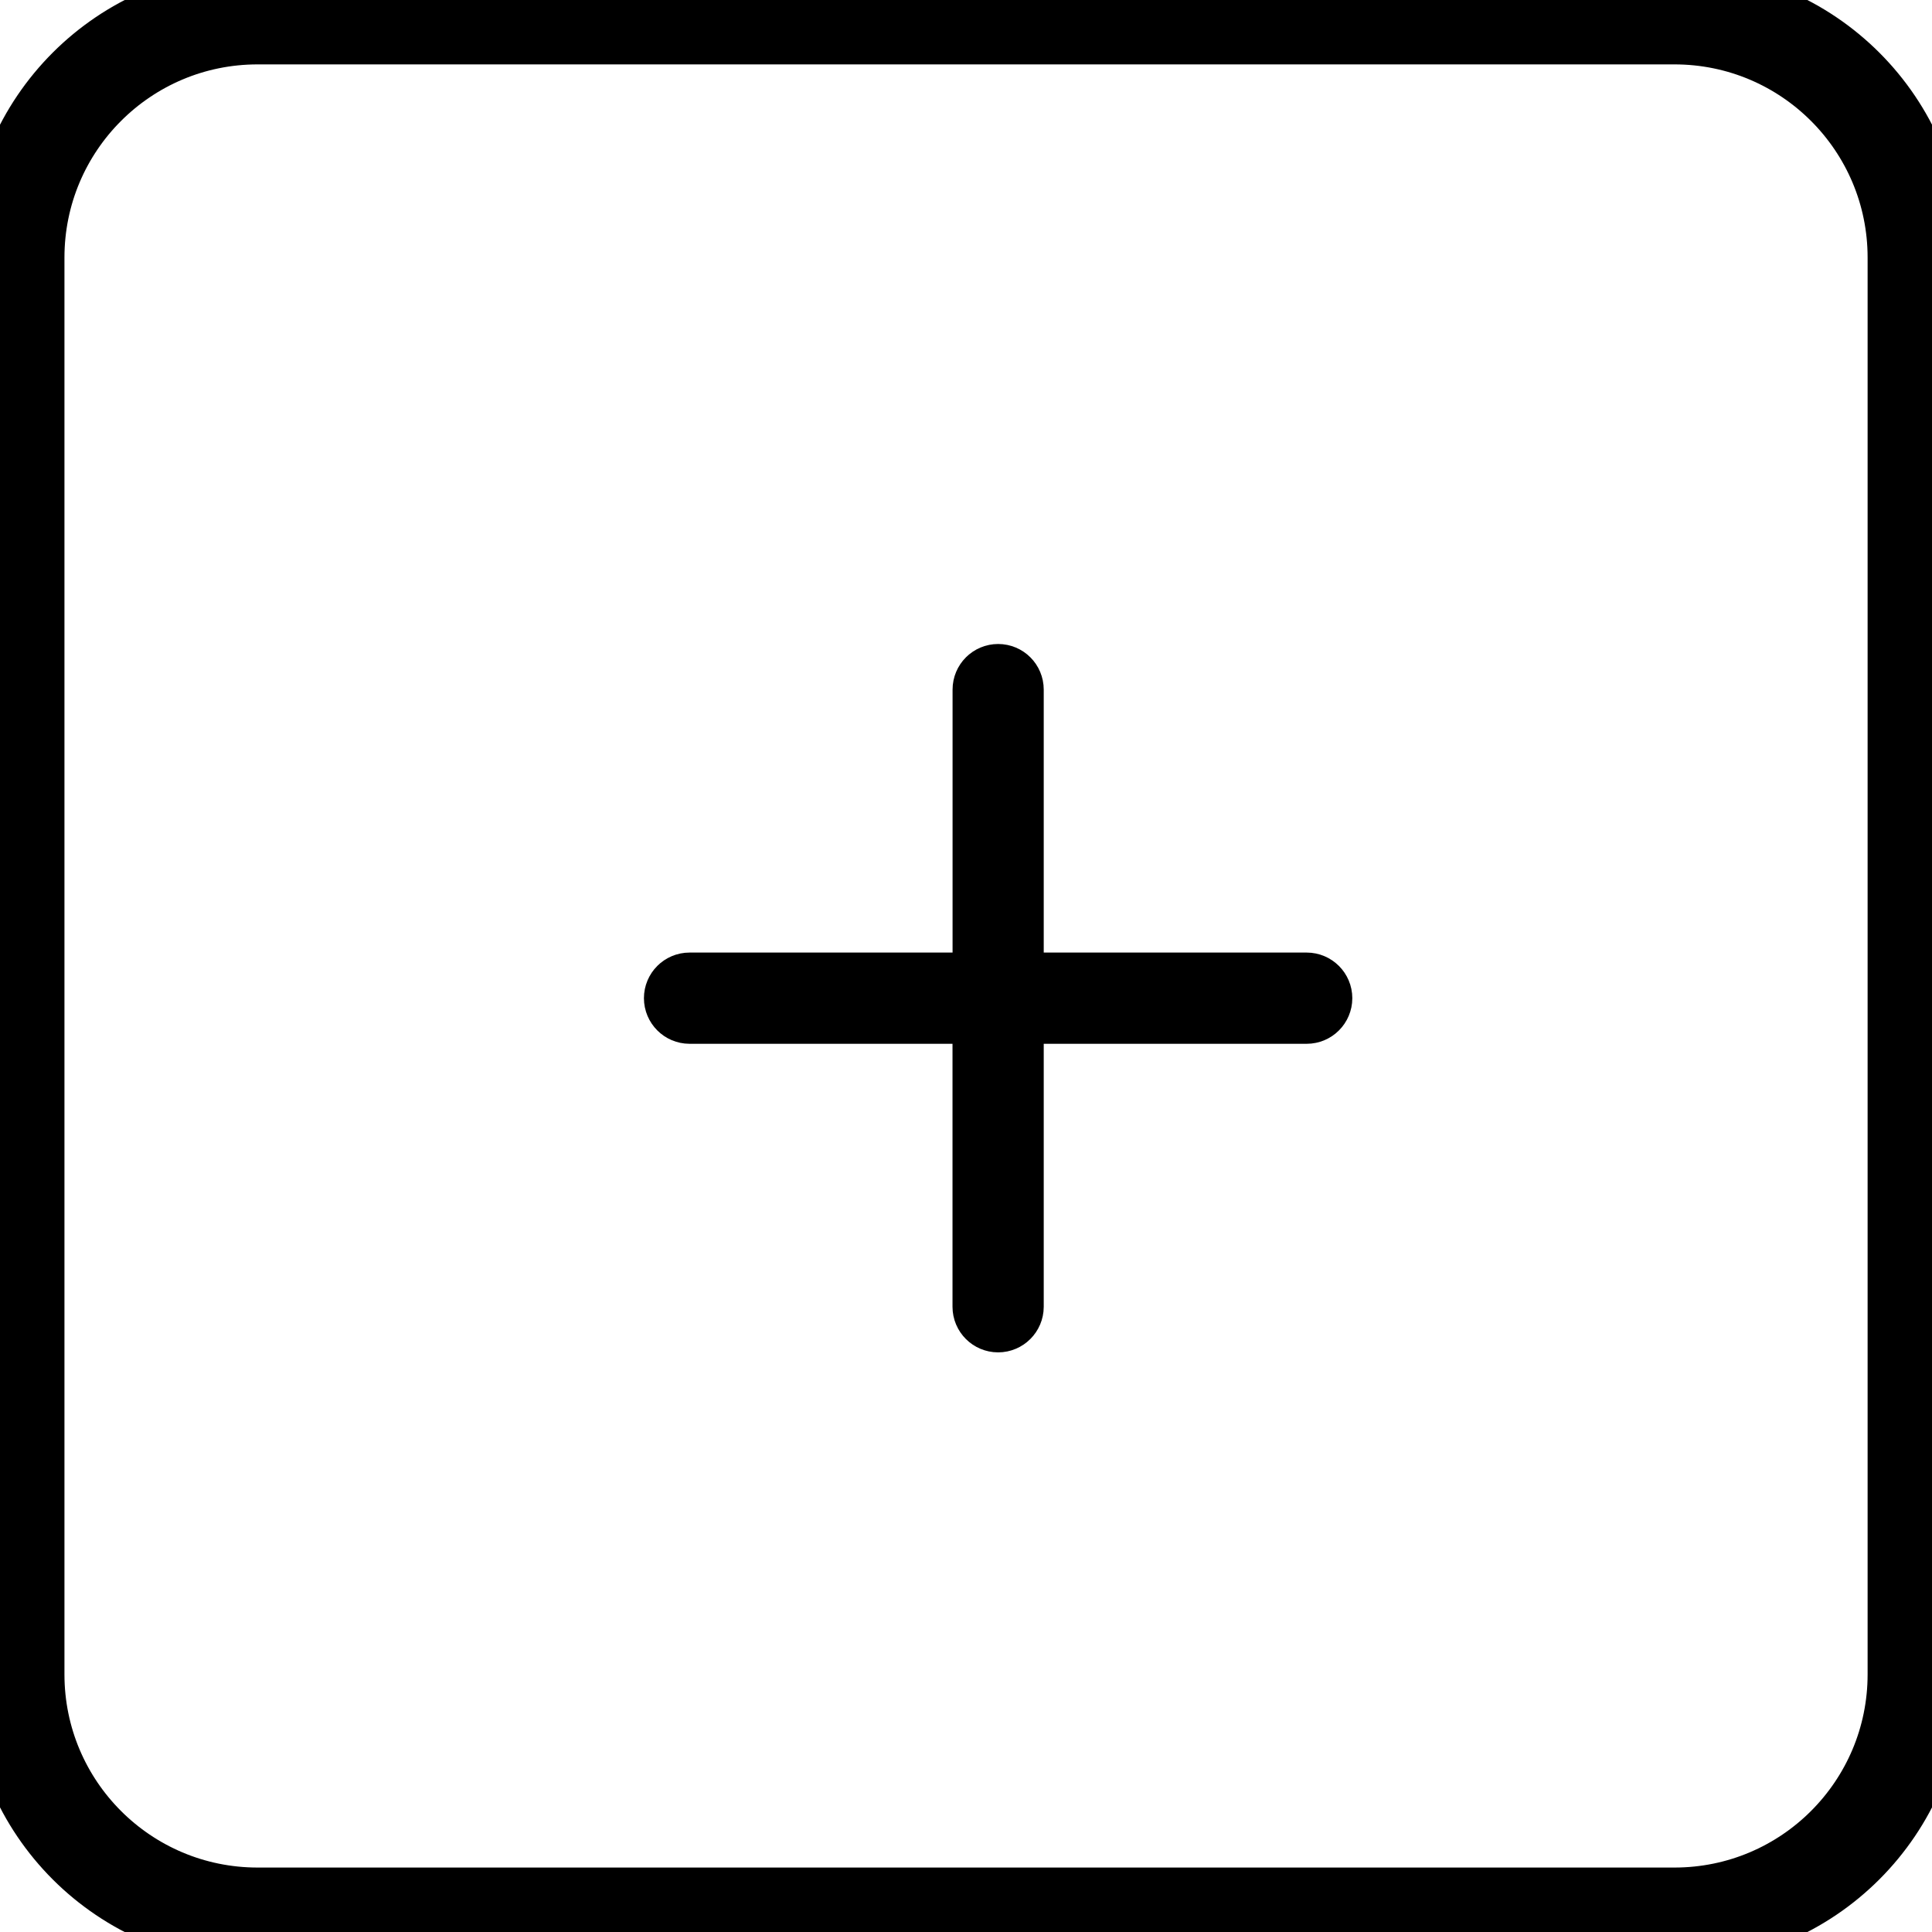 <!-- Generated by IcoMoon.io -->
<svg version="1.1" xmlns="http://www.w3.org/2000/svg" width="32" height="32" viewBox="0 0 32 32"><title>add-friend-icon</title><path fill="none" stroke-linejoin="miter" stroke-linecap="butt" stroke-miterlimit="4" stroke-width="1.067" stroke="#000" d="M4.267 0h23.467c2.356 0 4.267 1.91 4.267 4.267v23.467c0 2.356-1.91 4.267-4.267 4.267h-23.467c-2.356 0-4.267-1.91-4.267-4.267v-23.467c0-2.356 1.91-4.267 4.267-4.267z"></path><path fill="none" stroke-linejoin="miter" stroke-linecap="butt" stroke-miterlimit="4" stroke-width="1.067" stroke="#000" d="M4.267 0.533h23.467c2.062 0 3.733 1.671 3.733 3.733v23.467c0 2.062-1.671 3.733-3.733 3.733h-23.467c-2.062 0-3.733-1.671-3.733-3.733v-23.467c0-2.062 1.671-3.733 3.733-3.733z"></path><path stroke-linejoin="miter" stroke-linecap="butt" stroke-miterlimit="4" stroke-width="1.067" stroke="#000" fill="#000" d="M16.533 11.2c-0.123 0-0.222 0.099-0.222 0.222v0 4.889h-4.89c-0.123 0-0.222 0.1-0.222 0.222s0.1 0.222 0.222 0.222h4.889v4.889c0 0.123 0.1 0.222 0.222 0.222s0.222-0.1 0.222-0.222v0-4.889h4.889c0.123 0 0.222-0.1 0.222-0.222s-0.1-0.222-0.222-0.222h-4.889v-4.889c0-0.123-0.099-0.222-0.222-0.222v0z"></path></svg>
